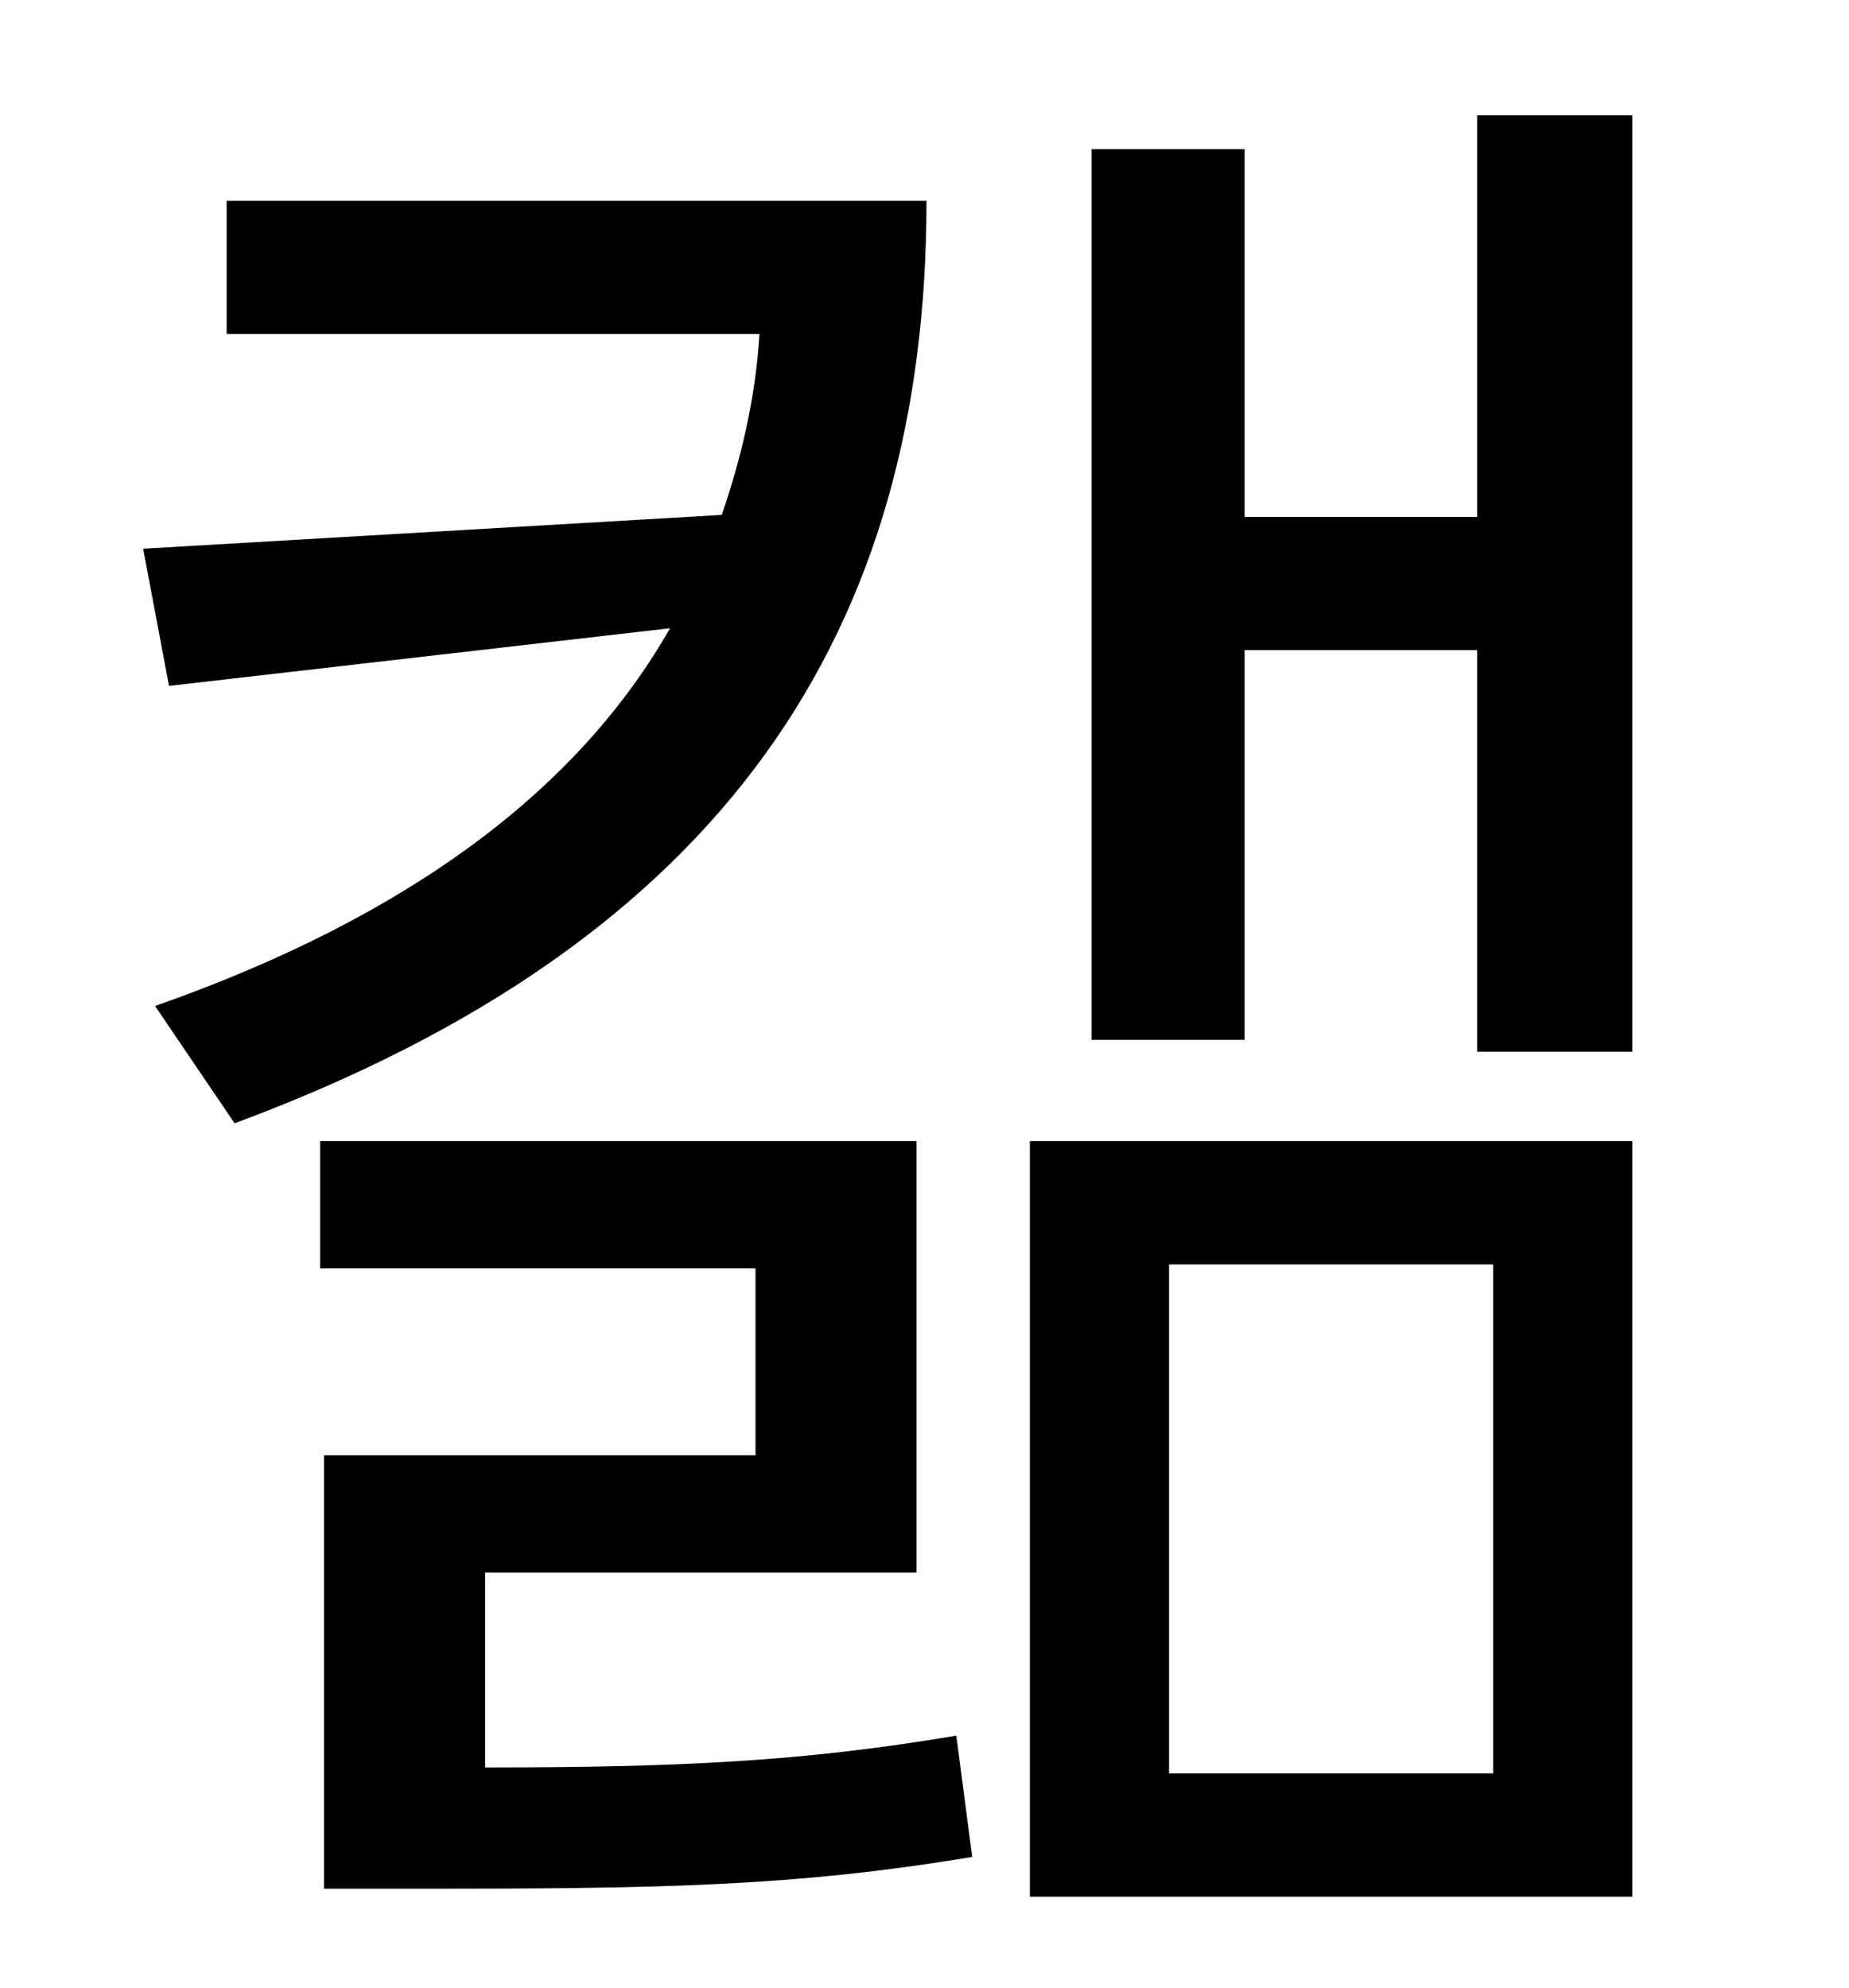 <?xml version="1.0" standalone="no"?>
<!DOCTYPE svg PUBLIC "-//W3C//DTD SVG 1.1//EN" "http://www.w3.org/Graphics/SVG/1.1/DTD/svg11.dtd" >
<svg xmlns="http://www.w3.org/2000/svg" xmlns:xlink="http://www.w3.org/1999/xlink" version="1.1" viewBox="-10 0 930 1000">
   <path fill="currentColor"
d="M104 101h352c0 215 -100 372 -348 464l-40 -59c131 -46 214 -111 259 -190l-252 29l-13 -69l291 -17c10 -29 17 -59 19 -91h-268v-67zM234 791v98c98 0 160 -3 237 -16l8 61c-90 15 -158 16 -278 16h-48v-218h217v-94h-219v-64h300v217h-217zM578 636v256h163v-256h-163z
M508 954v-380h303v380h-303zM733 58h78v471h-78v-202h-117v196h-77v-448h77v185h117v-202z" />
</svg>
